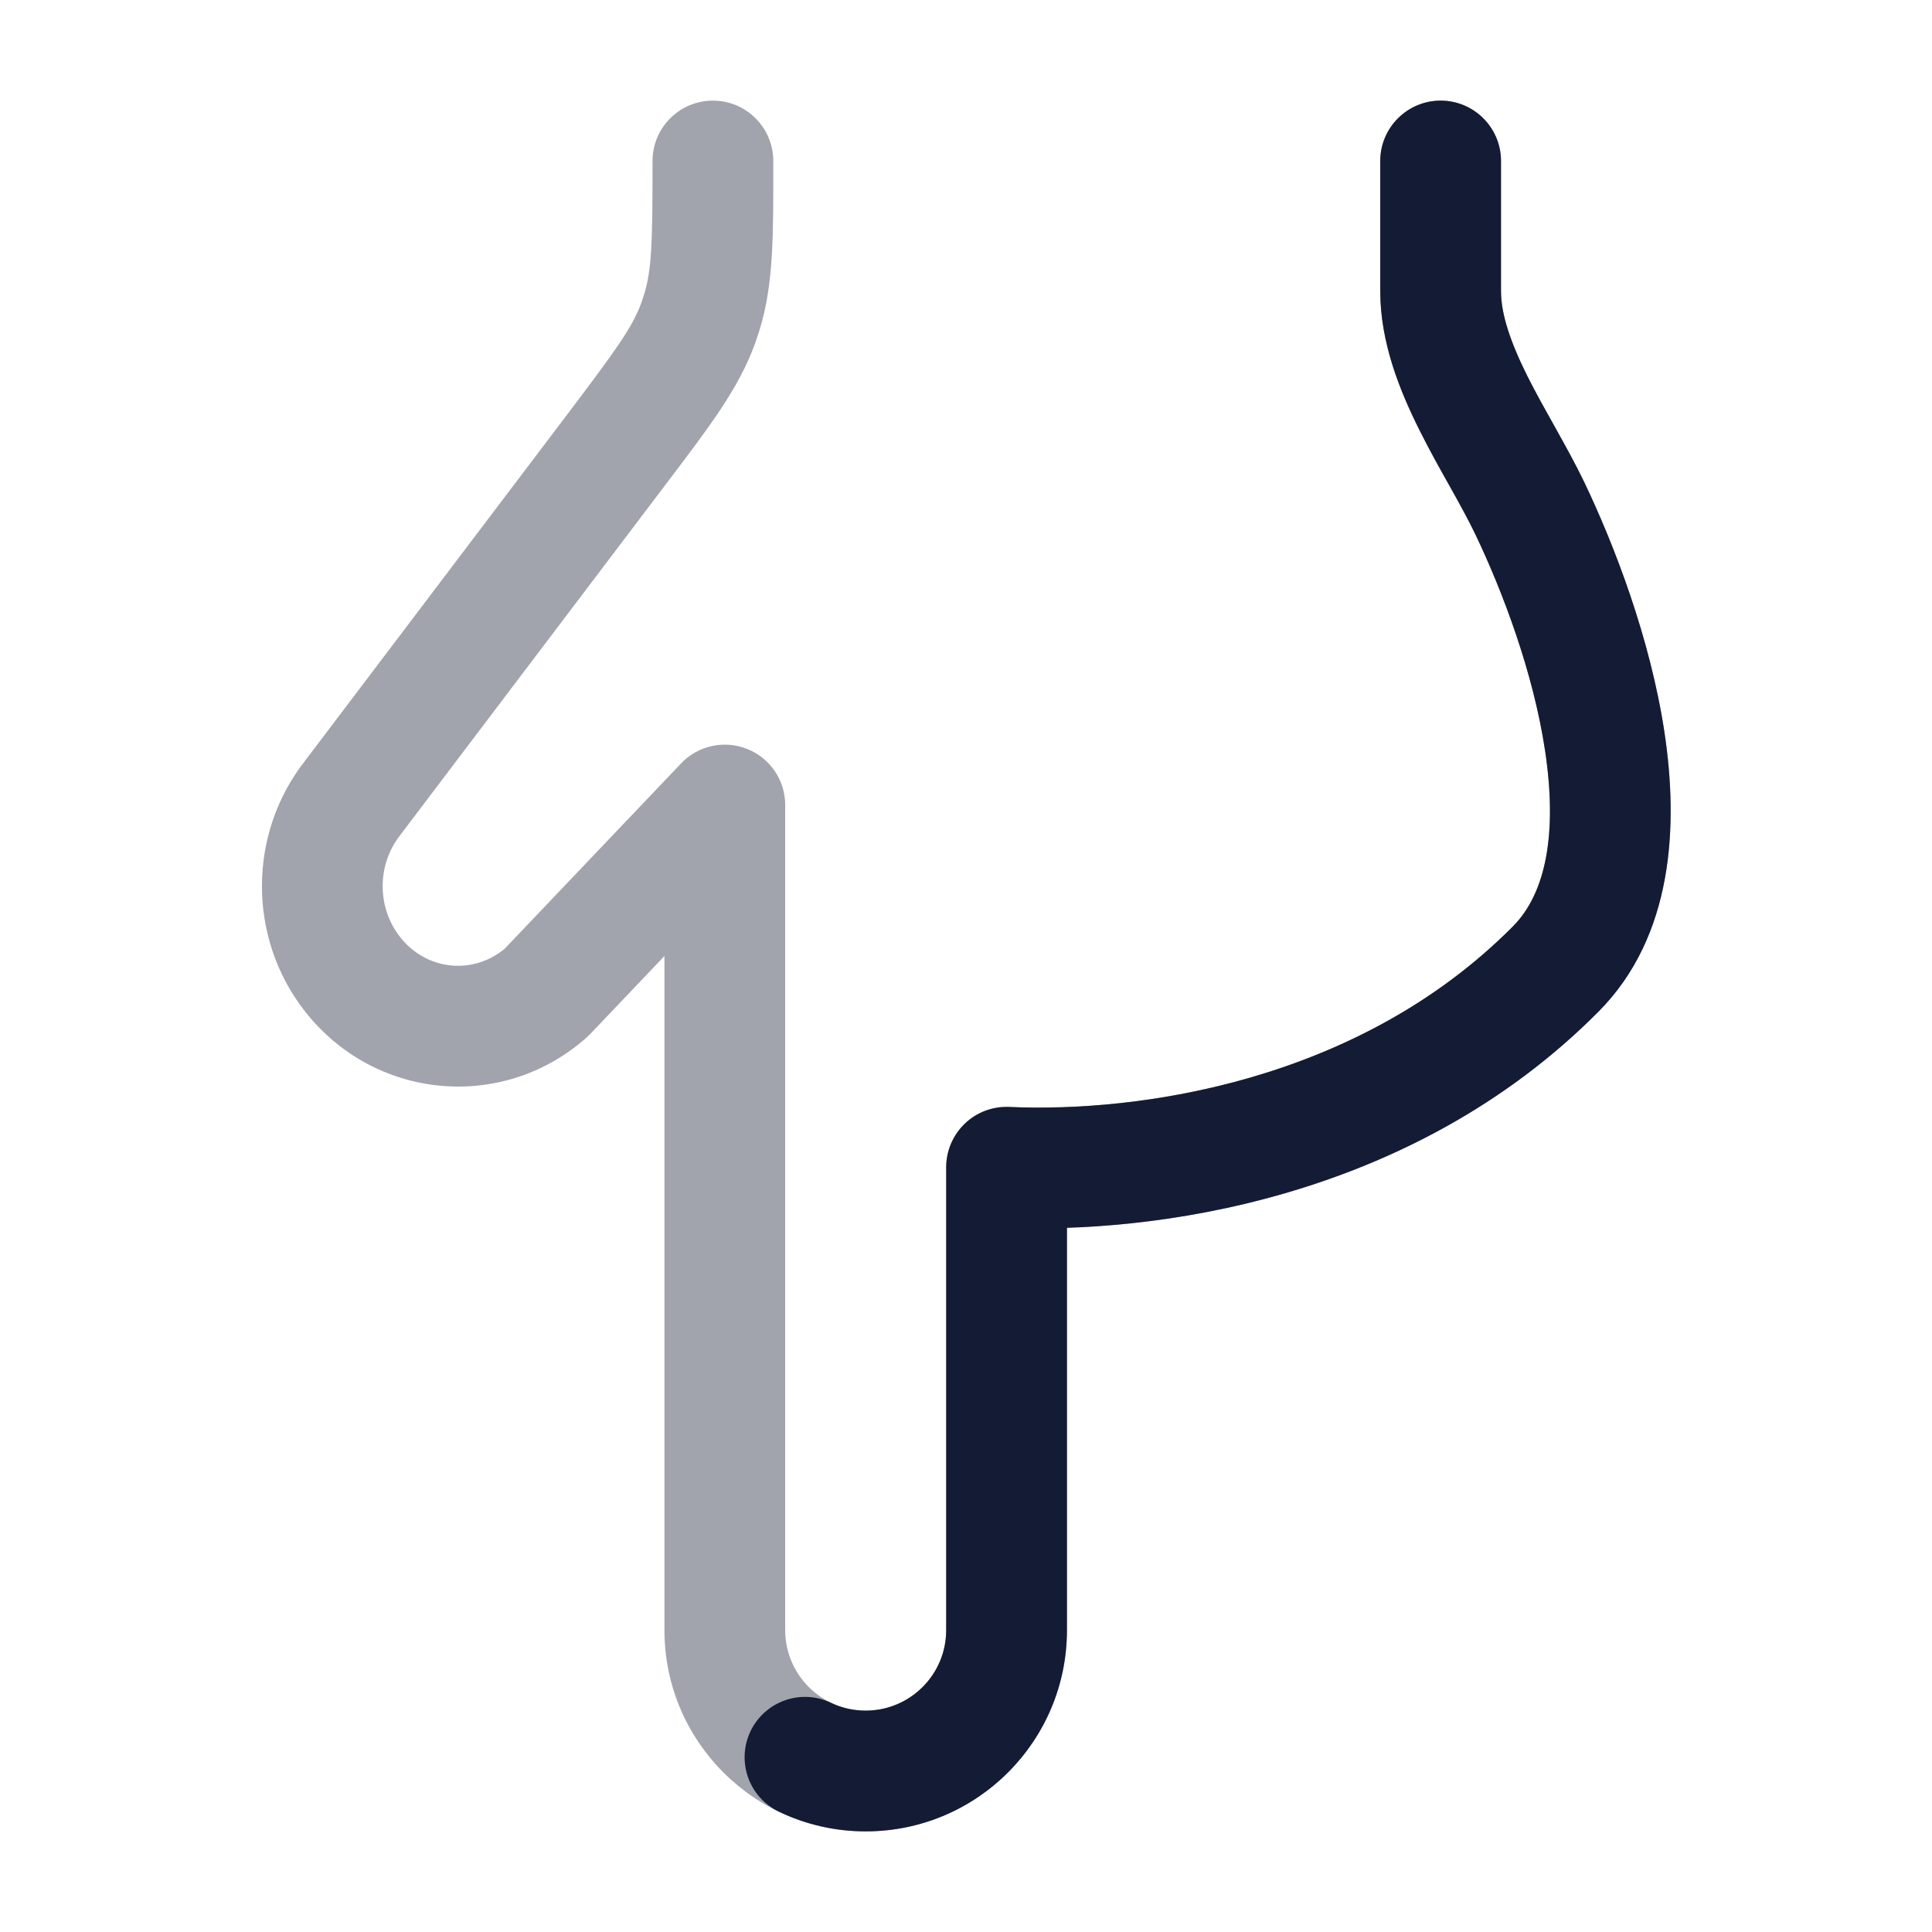 <svg width="24" height="24" viewBox="0 0 24 24" fill="none" xmlns="http://www.w3.org/2000/svg">
<path opacity="0.4" d="M19.325 12.038L18.793 11.509L19.325 12.038ZM19.002 6.311L19.679 5.987L19.679 5.987L19.002 6.311ZM17.896 3.618H17.146H17.896ZM9.004 10H9.754C9.754 9.693 9.567 9.417 9.282 9.304C8.998 9.19 8.672 9.261 8.461 9.483L9.004 10ZM6.787 12.329L7.284 12.891C7.3 12.876 7.316 12.861 7.331 12.846L6.787 12.329ZM4.381 9.911L4.971 10.375C4.974 10.372 4.977 10.368 4.979 10.364L4.381 9.911ZM7.663 5.576L7.065 5.124H7.065L7.663 5.576ZM4.373 12.095L3.781 12.554L3.781 12.554L4.373 12.095ZM18.646 2C18.646 1.586 18.31 1.25 17.896 1.25C17.482 1.25 17.146 1.586 17.146 2H18.646ZM9.606 2C9.606 1.586 9.27 1.25 8.856 1.25C8.441 1.25 8.106 1.586 8.106 2L9.606 2ZM8.717 3.884L9.433 4.107L9.433 4.107L8.717 3.884ZM8.677 4.003L9.384 4.254L9.384 4.254L8.677 4.003ZM9.004 20.25H9.754H9.004ZM12.504 20.25H11.754H12.504ZM12.504 14.5L12.537 13.751C12.333 13.742 12.133 13.816 11.986 13.958C11.838 14.1 11.754 14.295 11.754 14.5H12.504ZM19.857 12.567C20.793 11.625 20.848 10.247 20.678 9.107C20.502 7.93 20.051 6.764 19.679 5.987L18.326 6.635C18.661 7.334 19.048 8.351 19.194 9.329C19.346 10.343 19.209 11.091 18.793 11.509L19.857 12.567ZM19.679 5.987C19.571 5.762 19.442 5.531 19.323 5.317C19.199 5.096 19.082 4.887 18.976 4.677C18.76 4.244 18.646 3.9 18.646 3.618H17.146C17.146 4.262 17.394 4.865 17.635 5.347C17.759 5.595 17.894 5.836 18.014 6.049C18.137 6.27 18.242 6.46 18.326 6.635L19.679 5.987ZM8.461 9.483L6.244 11.812L7.331 12.846L9.547 10.517L8.461 9.483ZM4.979 10.364L8.261 6.029L7.065 5.124L3.783 9.459L4.979 10.364ZM4.966 11.635C4.681 11.268 4.683 10.74 4.971 10.375L3.792 9.447C3.079 10.353 3.074 11.643 3.781 12.554L4.966 11.635ZM6.291 11.767C5.894 12.117 5.299 12.065 4.966 11.635L3.781 12.554C4.639 13.661 6.232 13.821 7.284 12.891L6.291 11.767ZM18.646 3.618V2H17.146V3.618H18.646ZM8.106 2C8.106 3.004 8.098 3.348 8 3.662L9.433 4.107C9.614 3.526 9.606 2.913 9.606 2L8.106 2ZM8.261 6.029C8.805 5.31 9.179 4.829 9.384 4.254L7.971 3.751C7.861 4.058 7.663 4.332 7.065 5.124L8.261 6.029ZM8 3.662C7.991 3.692 7.981 3.721 7.971 3.751L9.384 4.254C9.401 4.206 9.417 4.157 9.433 4.107L8 3.662ZM9.754 20.25L9.754 10H8.254L8.254 20.25H9.754ZM13.254 20.25V14.5H11.754V20.25H13.254ZM12.471 15.249C14.284 15.33 17.515 14.924 19.857 12.567L18.793 11.509C16.872 13.443 14.141 13.822 12.537 13.751L12.471 15.249ZM8.254 20.25C8.254 21.631 9.373 22.75 10.754 22.75V21.25C10.202 21.25 9.754 20.802 9.754 20.25H8.254ZM10.754 22.75C12.135 22.75 13.254 21.631 13.254 20.25H11.754C11.754 20.802 11.306 21.25 10.754 21.25V22.75Z" fill="#141B34"/>
<path d="M19.325 12.038L18.793 11.509L19.325 12.038ZM19.002 6.311L19.679 5.987L19.679 5.987L19.002 6.311ZM17.896 3.618H17.146H17.896ZM18.646 2C18.646 1.586 18.31 1.25 17.896 1.25C17.482 1.25 17.146 1.586 17.146 2H18.646ZM12.504 20.25H11.754H12.504ZM12.504 14.5L12.537 13.751C12.333 13.742 12.133 13.816 11.986 13.958C11.838 14.1 11.754 14.295 11.754 14.5H12.504ZM10.754 22L10.754 21.25L10.754 22ZM10.323 21.153C9.95 20.974 9.502 21.133 9.323 21.506C9.145 21.88 9.303 22.328 9.677 22.506L10.323 21.153ZM19.857 12.567C20.793 11.625 20.848 10.247 20.678 9.107C20.502 7.93 20.051 6.764 19.679 5.987L18.326 6.635C18.661 7.334 19.048 8.351 19.194 9.329C19.346 10.343 19.209 11.091 18.793 11.509L19.857 12.567ZM19.679 5.987C19.571 5.762 19.442 5.531 19.323 5.317C19.199 5.096 19.082 4.887 18.976 4.677C18.76 4.244 18.646 3.9 18.646 3.618H17.146C17.146 4.262 17.394 4.865 17.635 5.347C17.759 5.595 17.894 5.836 18.014 6.049C18.137 6.27 18.242 6.46 18.326 6.635L19.679 5.987ZM18.646 3.618V2H17.146V3.618H18.646ZM13.254 20.25V14.5H11.754V20.25H13.254ZM12.471 15.249C14.284 15.33 17.515 14.924 19.857 12.567L18.793 11.509C16.872 13.443 14.141 13.822 12.537 13.751L12.471 15.249ZM10.754 22.75C12.135 22.75 13.254 21.631 13.254 20.25H11.754C11.754 20.802 11.306 21.25 10.754 21.25L10.754 22.75ZM9.677 22.506C10.004 22.663 10.37 22.75 10.754 22.75L10.754 21.25C10.598 21.25 10.453 21.215 10.323 21.153L9.677 22.506Z" fill="#141B34"/>
</svg>

